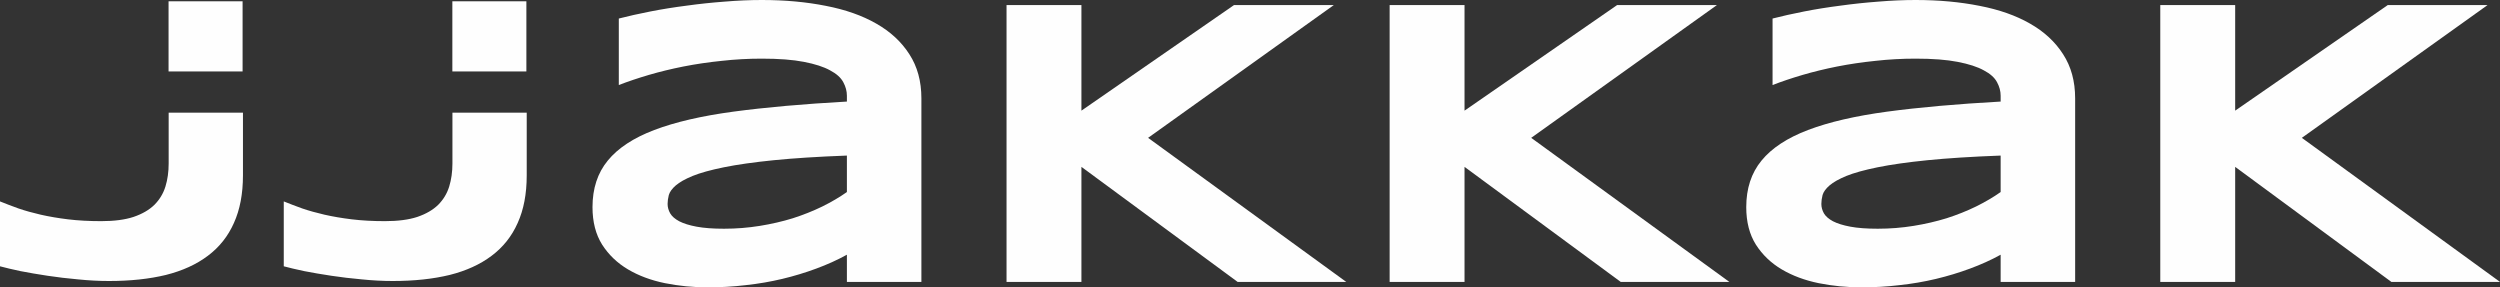 <svg width="174" height="20" viewBox="0 0 174 20" fill="none" xmlns="http://www.w3.org/2000/svg">
<rect x="0" y="0" width="174" height="20" fill="#333333" stroke="none"/>
<path d="M155.568 7.701L166.189 0.352H173.135L160.208 9.594L174.001 19.622H166.441L155.568 11.614V19.622H150.355V0.352H155.568V7.701Z" fill="#FEFEFE"/>
<path d="M139.245 19.621V17.728C138.584 18.093 137.871 18.415 137.107 18.696C136.352 18.976 135.565 19.215 134.745 19.411C133.925 19.607 133.078 19.752 132.202 19.846C131.335 19.949 130.46 20 129.575 20C128.54 20 127.539 19.902 126.57 19.706C125.61 19.509 124.758 19.191 124.013 18.752C123.267 18.312 122.666 17.737 122.21 17.027C121.763 16.316 121.539 15.447 121.539 14.418C121.539 13.118 121.893 12.038 122.601 11.178C123.309 10.309 124.39 9.598 125.843 9.046C127.297 8.495 129.132 8.069 131.349 7.77C133.576 7.471 136.208 7.237 139.245 7.069V6.662C139.245 6.344 139.161 6.031 138.994 5.722C138.826 5.404 138.519 5.129 138.071 4.895C137.633 4.652 137.028 4.455 136.255 4.306C135.491 4.156 134.512 4.081 133.32 4.081C132.379 4.081 131.447 4.133 130.525 4.236C129.612 4.329 128.727 4.46 127.87 4.628C127.022 4.797 126.216 4.993 125.452 5.217C124.688 5.442 123.994 5.676 123.37 5.919V1.29C124.022 1.122 124.753 0.958 125.564 0.799C126.374 0.64 127.218 0.505 128.093 0.393C128.969 0.271 129.854 0.178 130.749 0.112C131.643 0.037 132.5 0 133.32 0C134.932 0 136.418 0.136 137.778 0.407C139.138 0.669 140.307 1.08 141.286 1.641C142.273 2.202 143.042 2.913 143.591 3.773C144.15 4.633 144.43 5.657 144.43 6.844V19.621H139.245ZM139.245 10.828C137.251 10.902 135.556 11.01 134.158 11.15C132.77 11.29 131.615 11.454 130.693 11.641C129.77 11.828 129.044 12.029 128.513 12.244C127.991 12.459 127.6 12.679 127.339 12.903C127.078 13.128 126.915 13.352 126.85 13.576C126.794 13.801 126.766 14.007 126.766 14.194C126.766 14.418 126.826 14.638 126.947 14.853C127.068 15.058 127.278 15.241 127.576 15.4C127.884 15.559 128.289 15.685 128.792 15.778C129.295 15.872 129.929 15.919 130.693 15.919C131.54 15.919 132.37 15.853 133.18 15.722C133.991 15.591 134.759 15.414 135.486 15.189C136.213 14.956 136.893 14.684 137.526 14.376C138.169 14.058 138.742 13.721 139.245 13.366V10.828Z" fill="#FEFEFE"/>
<path d="M101.931 7.701L112.552 0.352H119.498L106.571 9.594L120.364 19.622H112.804L101.931 11.614V19.622H96.719V0.352H101.931V7.701Z" fill="#FEFEFE"/>
<path d="M75.267 7.701L85.888 0.352H92.834L79.907 9.594L93.7 19.622H86.14L75.267 11.614V19.622H70.055V0.352H75.267V7.701Z" fill="#FEFEFE"/>
<path d="M58.944 19.621V17.728C58.283 18.093 57.57 18.415 56.806 18.696C56.052 18.976 55.264 19.215 54.444 19.411C53.625 19.607 52.777 19.752 51.901 19.846C51.035 19.949 50.159 20 49.274 20C48.24 20 47.238 19.902 46.269 19.706C45.31 19.509 44.457 19.191 43.712 18.752C42.967 18.312 42.366 17.737 41.909 17.027C41.462 16.316 41.238 15.447 41.238 14.418C41.238 13.118 41.592 12.038 42.3 11.178C43.008 10.309 44.089 9.598 45.542 9.046C46.996 8.495 48.831 8.069 51.049 7.77C53.275 7.471 55.907 7.237 58.944 7.069V6.662C58.944 6.344 58.861 6.031 58.693 5.722C58.525 5.404 58.218 5.129 57.771 4.895C57.333 4.652 56.727 4.455 55.954 4.306C55.19 4.156 54.212 4.081 53.019 4.081C52.078 4.081 51.147 4.133 50.224 4.236C49.311 4.329 48.426 4.46 47.569 4.628C46.721 4.797 45.915 4.993 45.151 5.217C44.387 5.442 43.693 5.676 43.069 5.919V1.29C43.721 1.122 44.453 0.958 45.263 0.799C46.074 0.64 46.917 0.505 47.792 0.393C48.668 0.271 49.553 0.178 50.448 0.112C51.342 0.037 52.199 0 53.019 0C54.631 0 56.117 0.136 57.477 0.407C58.837 0.669 60.007 1.08 60.985 1.641C61.972 2.202 62.741 2.913 63.291 3.773C63.85 4.633 64.129 5.657 64.129 6.844V19.621H58.944ZM58.944 10.828C56.951 10.902 55.255 11.01 53.858 11.15C52.469 11.29 51.314 11.454 50.392 11.641C49.469 11.828 48.743 12.029 48.212 12.244C47.69 12.459 47.299 12.679 47.038 12.903C46.777 13.128 46.614 13.352 46.549 13.576C46.493 13.801 46.465 14.007 46.465 14.194C46.465 14.418 46.525 14.638 46.647 14.853C46.768 15.058 46.977 15.241 47.275 15.4C47.583 15.559 47.988 15.685 48.491 15.778C48.994 15.872 49.628 15.919 50.392 15.919C51.24 15.919 52.069 15.853 52.879 15.722C53.69 15.591 54.459 15.414 55.185 15.189C55.912 14.956 56.592 14.684 57.225 14.376C57.868 14.058 58.441 13.721 58.944 13.366V10.828Z" fill="#FEFEFE"/>
<path d="M16.91 12.208C16.91 13.489 16.7 14.593 16.281 15.518C15.871 16.444 15.265 17.206 14.464 17.805C13.672 18.403 12.698 18.847 11.543 19.137C10.388 19.417 9.07 19.558 7.588 19.558C6.89 19.558 6.172 19.52 5.436 19.445C4.7 19.38 3.992 19.296 3.312 19.193C2.632 19.09 2.003 18.983 1.425 18.87C0.857 18.749 0.382 18.637 0 18.534V14.018C0.391 14.177 0.82 14.34 1.286 14.508C1.752 14.668 2.269 14.812 2.837 14.943C3.415 15.074 4.048 15.182 4.737 15.266C5.436 15.35 6.205 15.392 7.043 15.392C7.947 15.392 8.697 15.294 9.293 15.098C9.899 14.892 10.383 14.611 10.747 14.256C11.11 13.891 11.366 13.466 11.515 12.98C11.664 12.494 11.739 11.961 11.739 11.381V7.844H16.91V12.208Z" fill="#FEFEFE"/>
<path d="M36.66 12.208C36.66 13.489 36.45 14.593 36.031 15.518C35.621 16.444 35.015 17.206 34.214 17.805C33.422 18.403 32.449 18.847 31.293 19.137C30.138 19.417 28.82 19.558 27.338 19.558C26.64 19.558 25.922 19.52 25.186 19.445C24.45 19.38 23.742 19.296 23.062 19.193C22.382 19.09 21.753 18.983 21.175 18.87C20.607 18.749 20.132 18.637 19.75 18.534V14.018C20.141 14.177 20.57 14.34 21.036 14.508C21.502 14.668 22.019 14.812 22.587 14.943C23.165 15.074 23.798 15.182 24.488 15.266C25.186 15.35 25.955 15.392 26.793 15.392C27.697 15.392 28.447 15.294 29.043 15.098C29.649 14.892 30.133 14.611 30.497 14.256C30.86 13.891 31.116 13.466 31.265 12.98C31.414 12.494 31.489 11.961 31.489 11.381V7.844H36.66V12.208Z" fill="#FEFEFE"/>
<rect x="11.732" y="0.09" width="5.152" height="4.883" fill="#FEFEFE"/>
<rect x="31.484" y="0.09" width="5.152" height="4.883" fill="#FEFEFE"/>
</svg>
